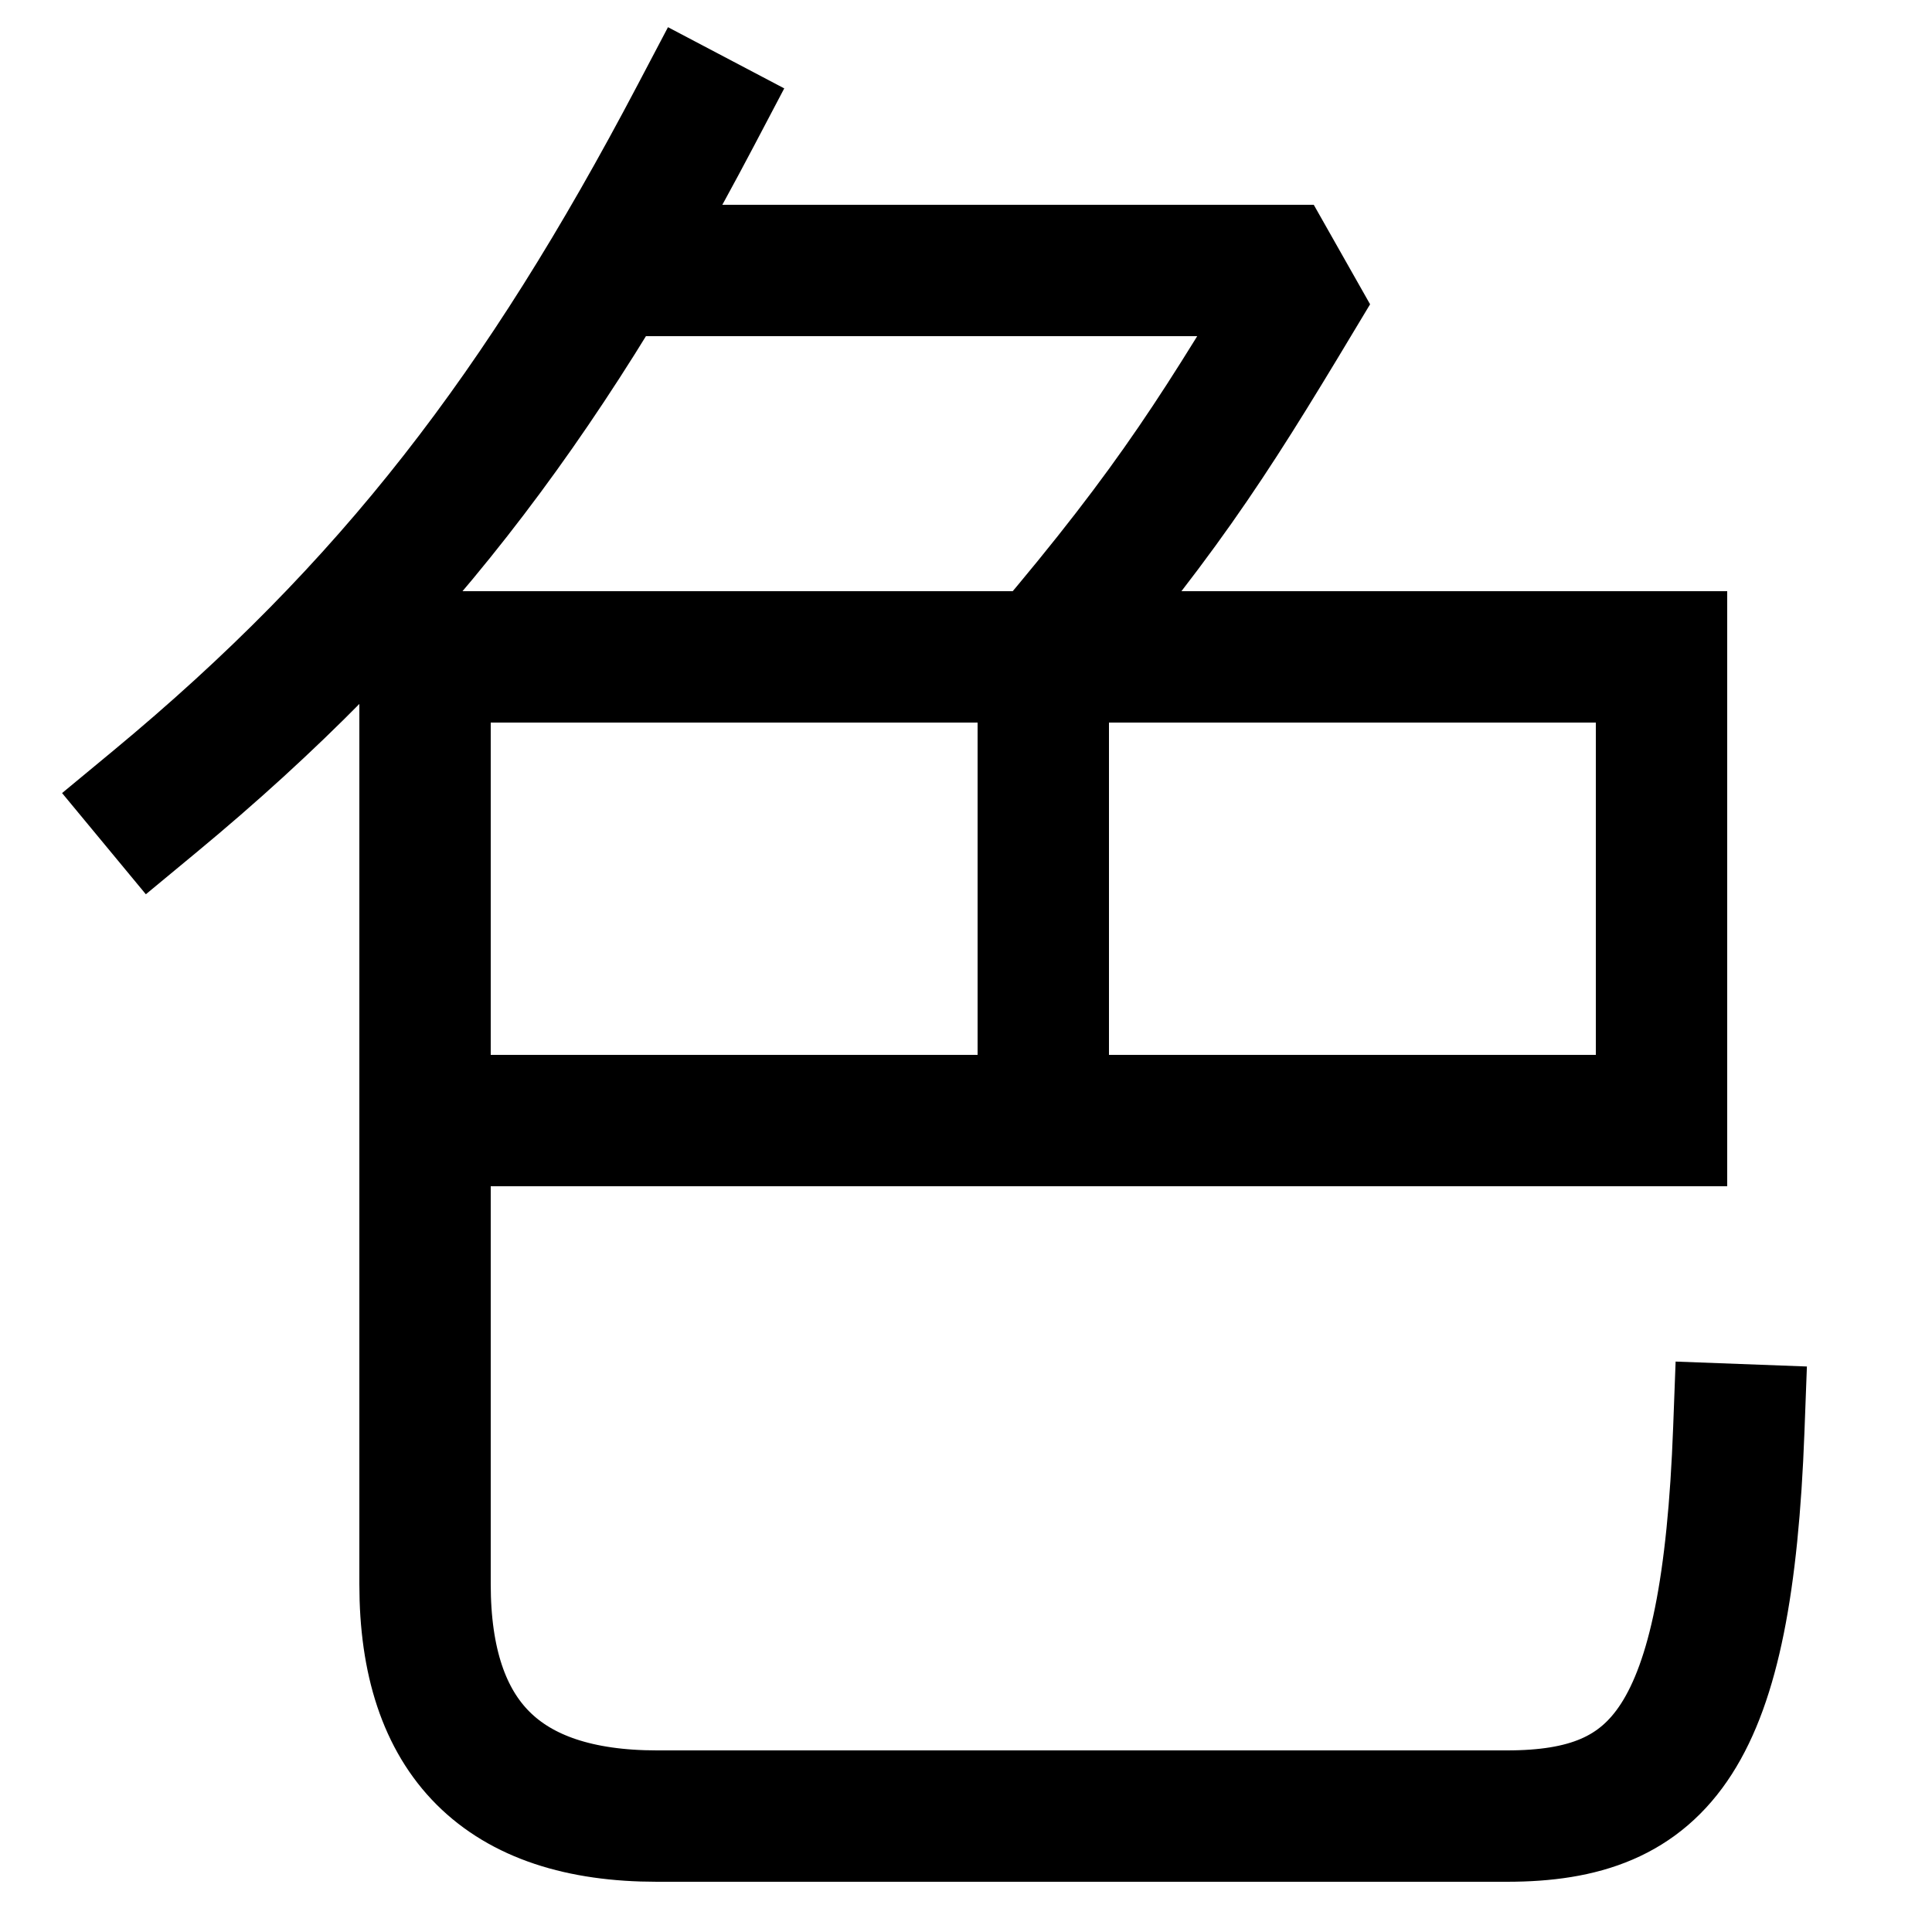 <svg xmlns="http://www.w3.org/2000/svg" xmlns:xlink="http://www.w3.org/1999/xlink" viewBox="0 0 1000 1000"><defs><style>.a,.b{fill:none;}.b{stroke:#000;stroke-linecap:square;stroke-miterlimit:2;stroke-width:68px;}.c{clip-path:url(#a);}</style><clipPath id="a"><rect class="a" x="315" y="-105" width="685" height="685"/></clipPath></defs><title>color</title><path class="b" d="M220,580H860V340H220V820q0,120,120,120H780c80,0,114-40,120-200"/><path class="b" d="M360,60C280,212,202,314,80,415"/><g class="c"><path class="b" d="M540,580V340c68-80,92-120,140-200H315"/></g></svg>